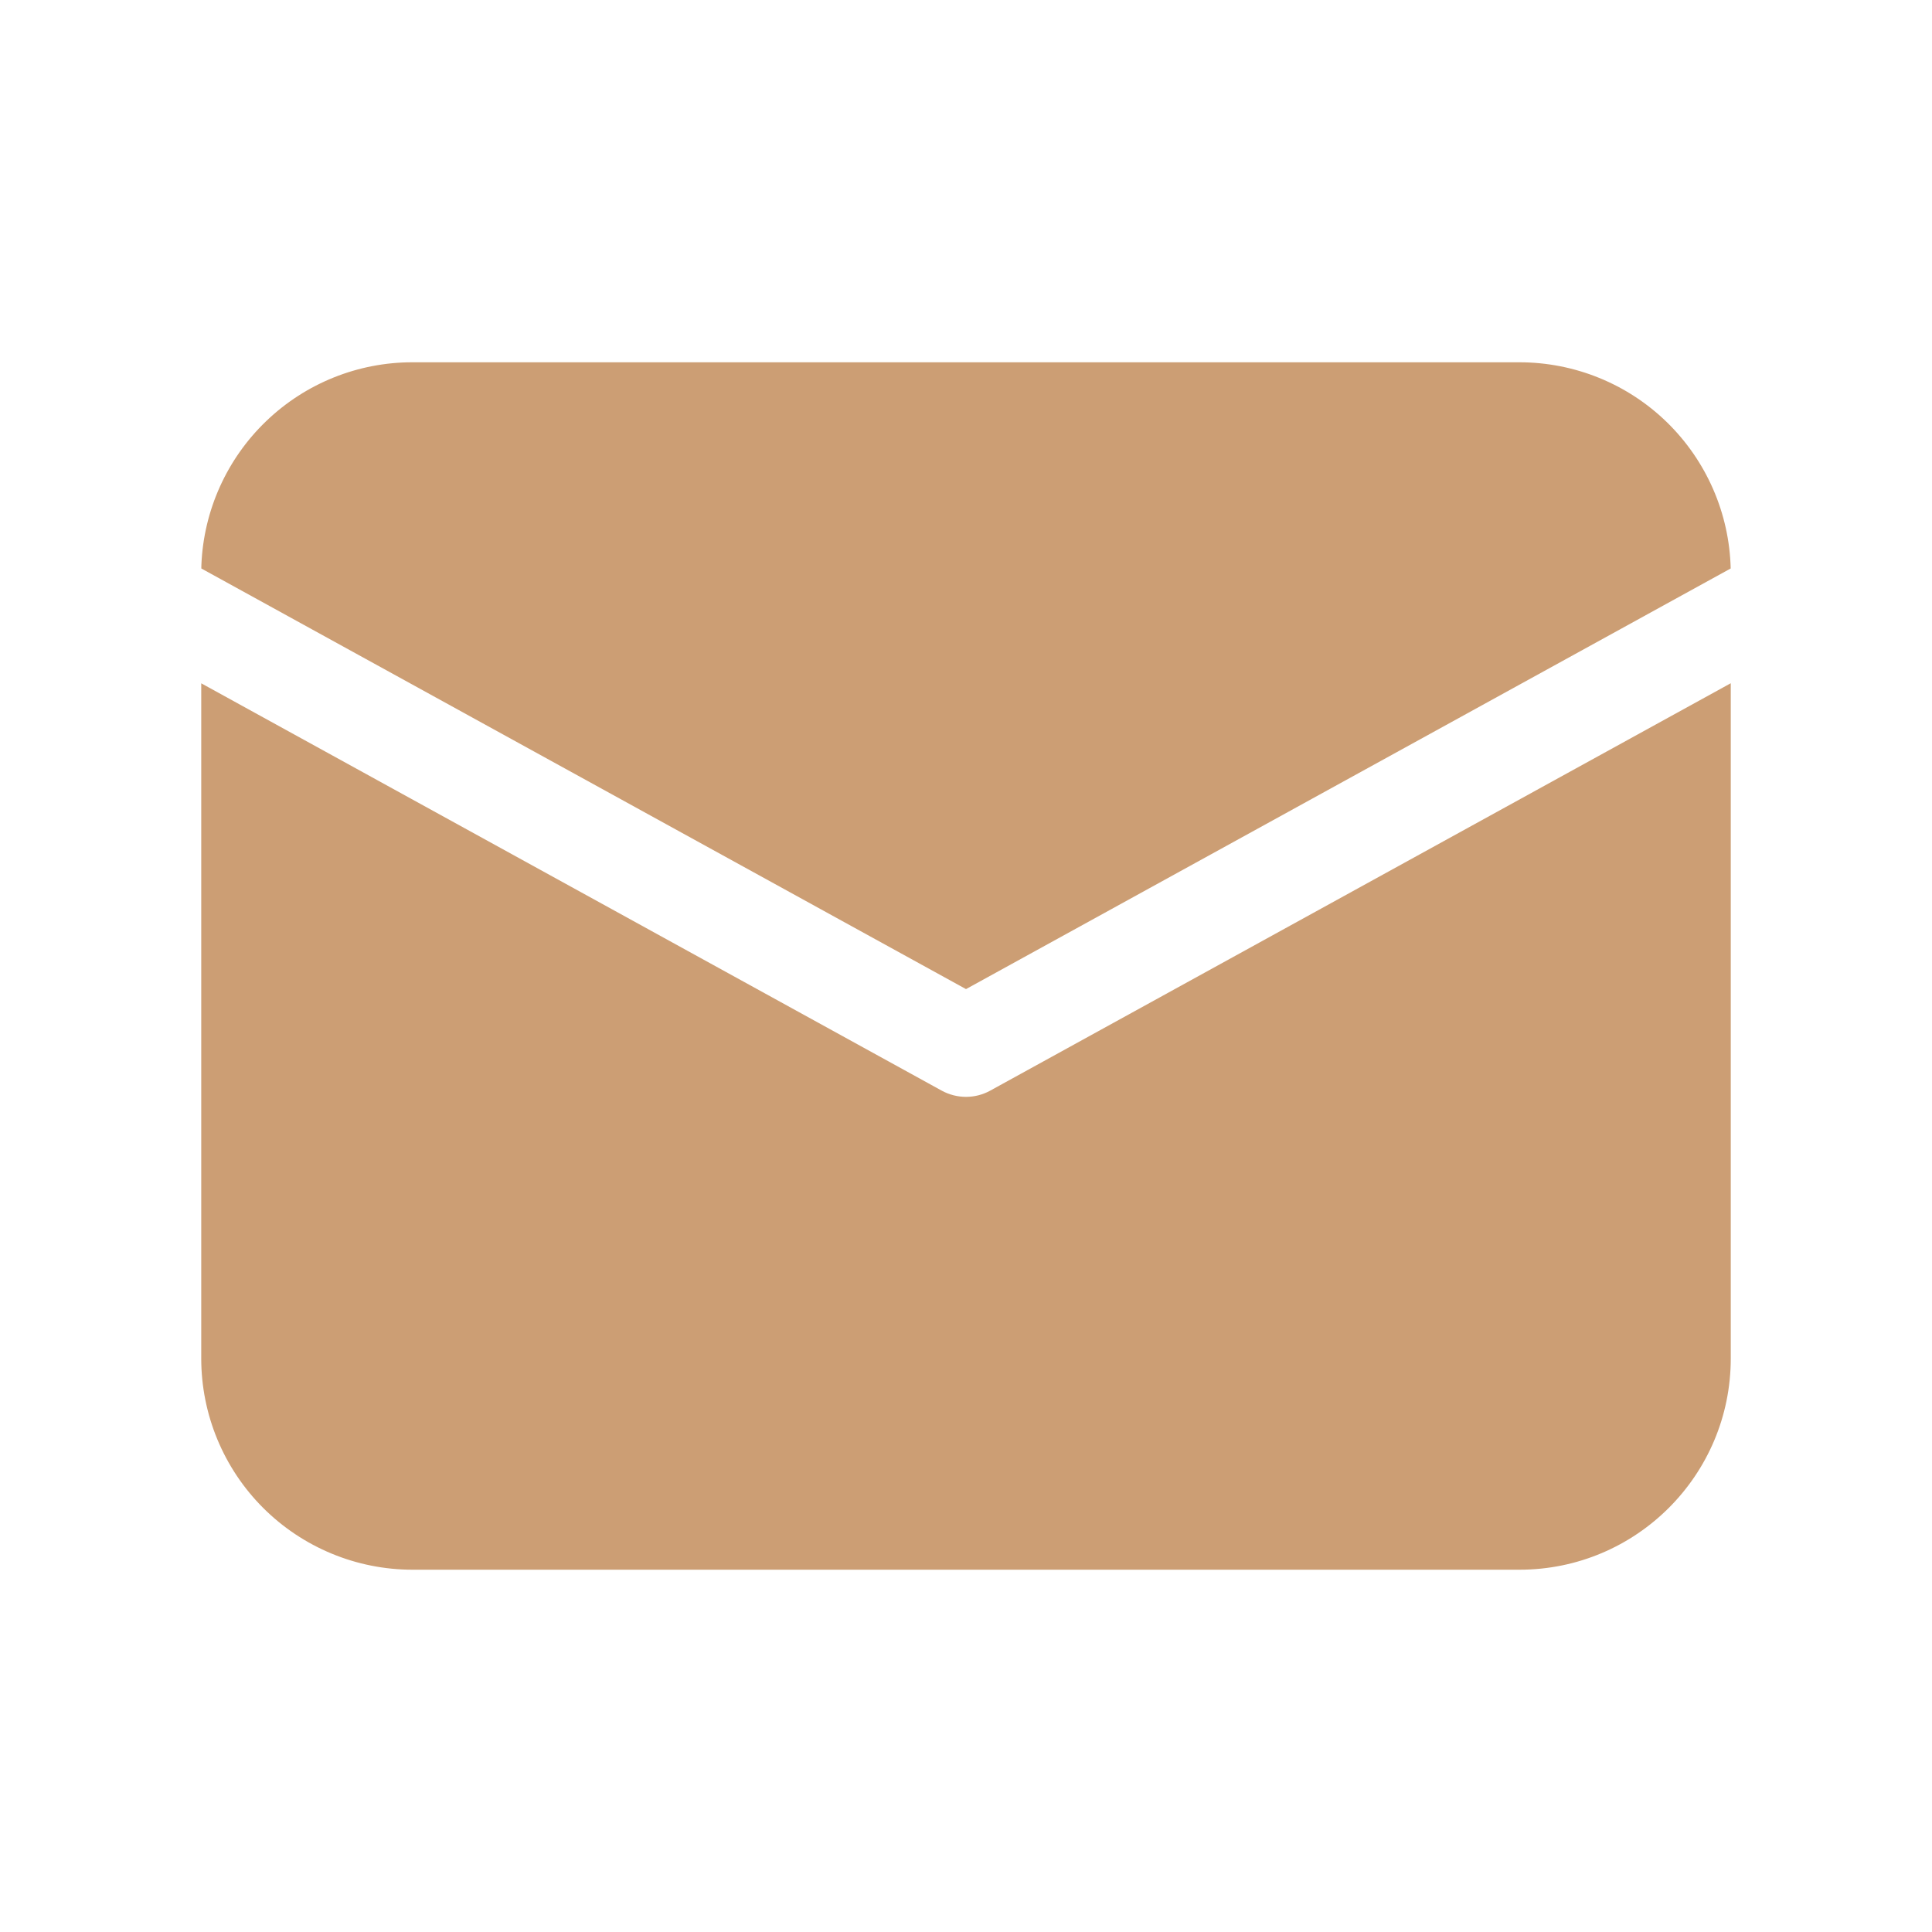 <svg width="25" height="25" viewBox="0 0 25 25" fill="none" xmlns="http://www.w3.org/2000/svg">
<path d="M22.396 8.842V17.578C22.396 19.088 21.172 20.312 19.661 20.312H5.338C4.613 20.312 3.918 20.024 3.405 19.512C2.892 18.999 2.604 18.303 2.604 17.578V8.842L12.186 14.113C12.382 14.22 12.619 14.22 12.813 14.113L22.396 8.841V8.842ZM19.661 4.688C20.375 4.688 21.061 4.967 21.571 5.465C22.082 5.964 22.378 6.643 22.395 7.356L12.5 12.799L2.605 7.356L2.606 7.309C2.635 6.604 2.936 5.937 3.445 5.449C3.954 4.96 4.633 4.687 5.338 4.688H19.661Z" fill="#CC9E74"/>
</svg>
